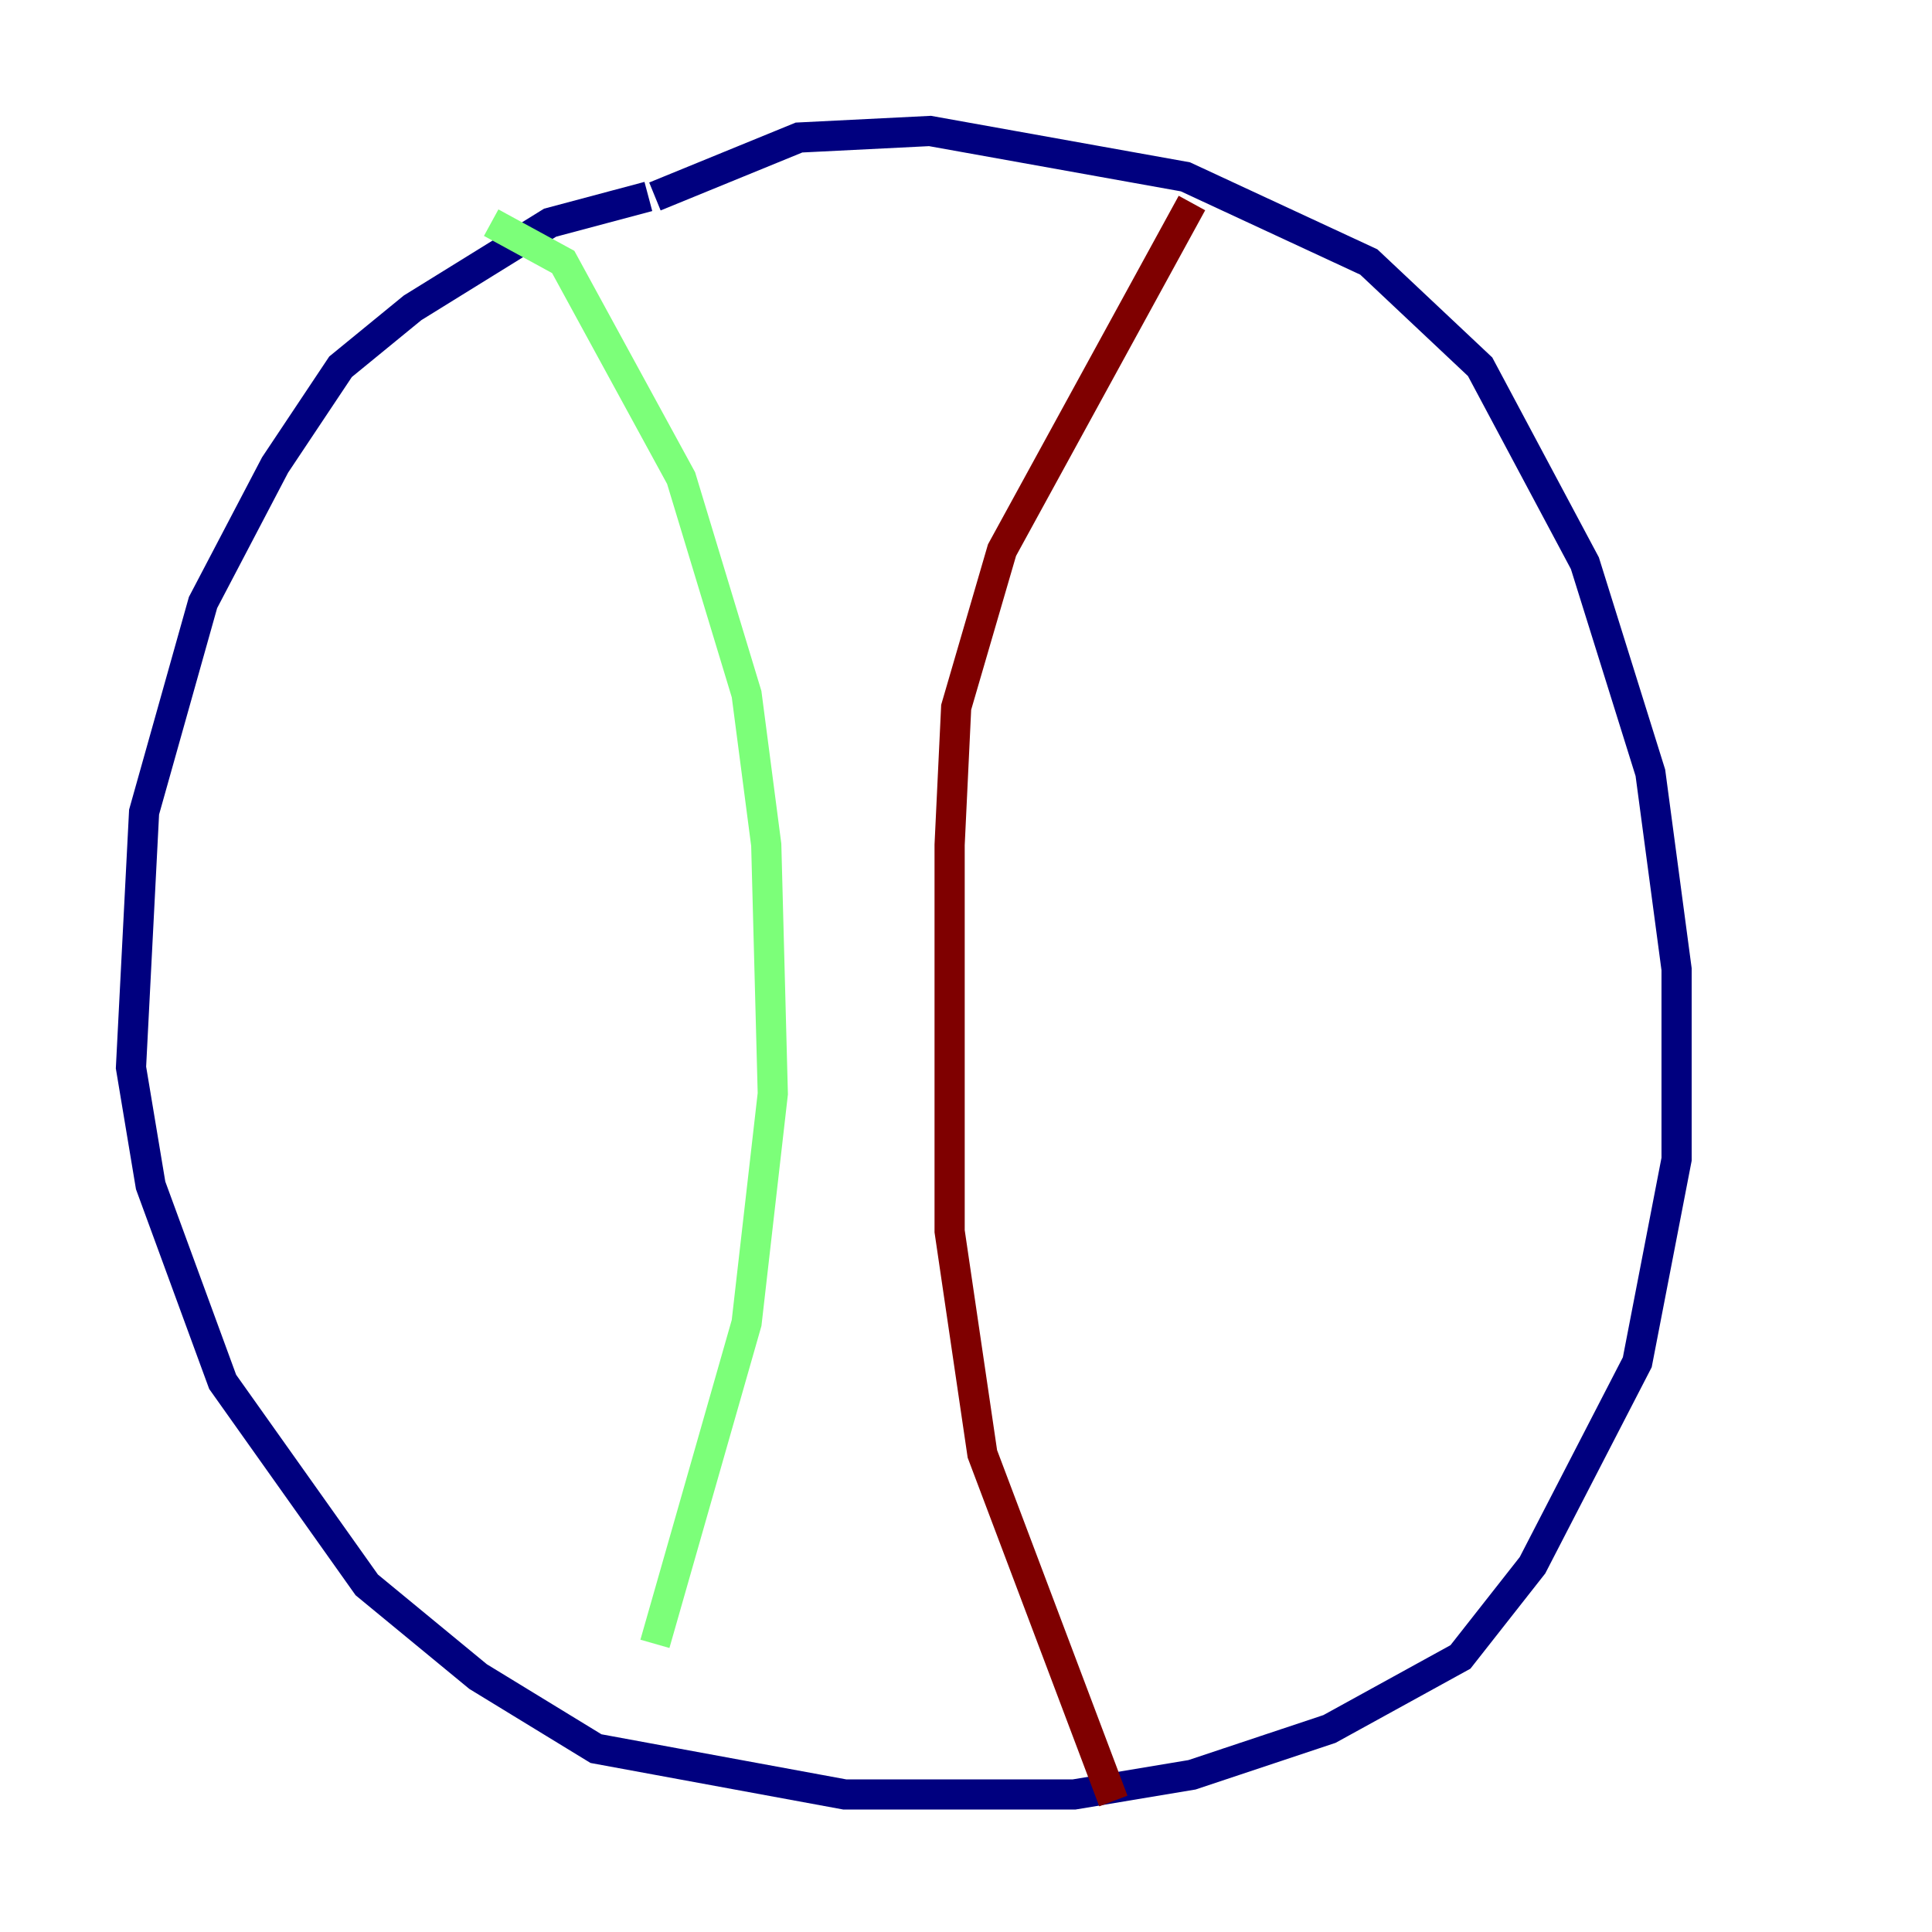 <?xml version="1.0" encoding="utf-8" ?>
<svg baseProfile="tiny" height="128" version="1.2" viewBox="0,0,128,128" width="128" xmlns="http://www.w3.org/2000/svg" xmlns:ev="http://www.w3.org/2001/xml-events" xmlns:xlink="http://www.w3.org/1999/xlink"><defs /><polyline fill="none" points="42.956,13.017 36.447,14.752 27.336,20.393 22.563,24.298 18.224,30.807 13.451,39.919 9.546,53.803 8.678,70.725 9.98,78.536 14.752,91.552 24.298,105.003 31.675,111.078 39.485,115.851 55.973,118.888 71.159,118.888 78.969,117.586 88.081,114.549 96.759,109.776 101.532,103.702 108.475,90.251 111.078,76.8 111.078,64.217 109.342,51.2 105.003,37.315 98.061,24.298 90.685,17.356 78.536,11.715 61.614,8.678 52.936,9.112 43.39,13.017" stroke="#00007f" stroke-width="2" /><polyline fill="none" points="32.542,14.752 37.315,17.356 45.125,31.675 49.464,45.993 50.766,55.973 51.2,72.461 49.464,87.647 43.39,108.909" stroke="#7cff79" stroke-width="2" /><polyline fill="none" points="78.969,13.451 66.386,36.447 63.349,46.861 62.915,55.973 62.915,81.573 65.085,96.325 73.763,119.322" stroke="#7f0000" stroke-width="2" /></svg>